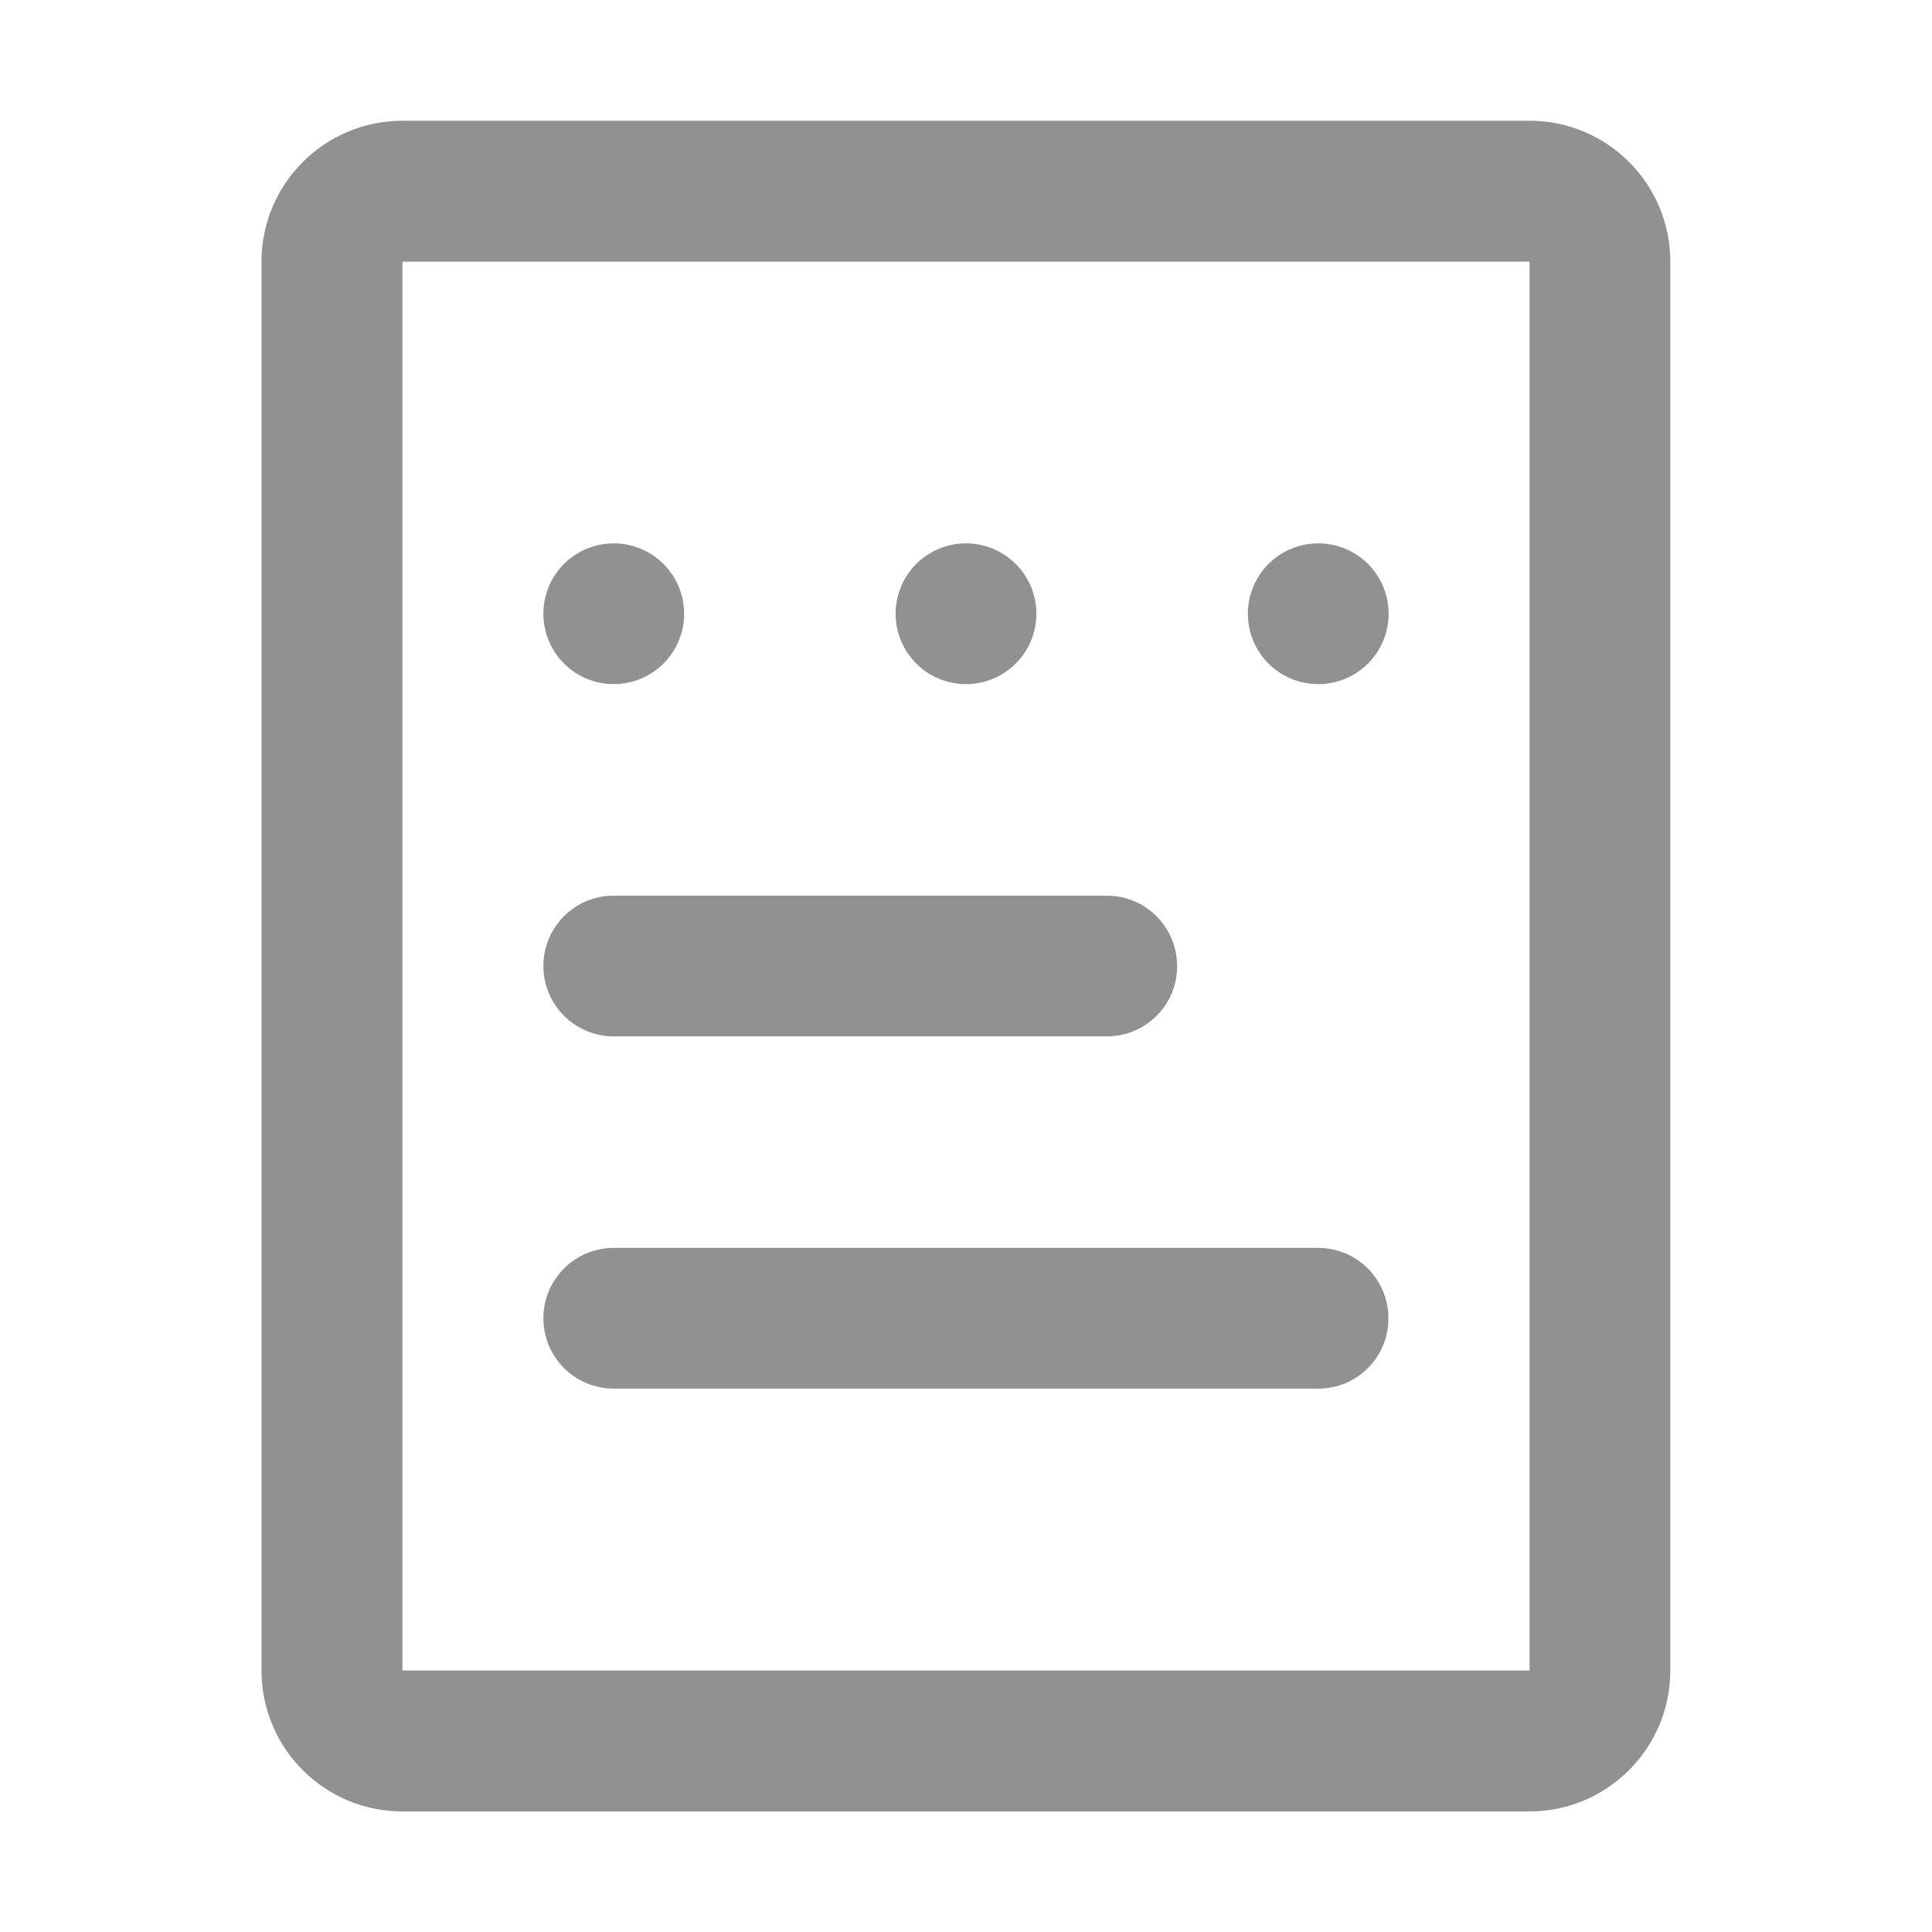 <?xml version="1.0" standalone="no"?><!DOCTYPE svg PUBLIC "-//W3C//DTD SVG 1.1//EN" "http://www.w3.org/Graphics/SVG/1.1/DTD/svg11.dtd"><svg t="1624527488108" class="icon" viewBox="0 0 1024 1024" version="1.1" xmlns="http://www.w3.org/2000/svg" p-id="10814" xmlns:xlink="http://www.w3.org/1999/xlink" width="200" height="200"><defs><style type="text/css"></style></defs><path d="M810.7 138.7v746.7H213.3V138.7h597.4m0-74.7H213.3c-41.2 0-74.7 33.4-74.7 74.7v746.7c0 41.2 33.4 74.7 74.7 74.7h597.3c41.2 0 74.7-33.4 74.7-74.7V138.7c0-41.3-33.4-74.7-74.6-74.7z" p-id="10815" fill="#919191"></path><path d="M586.7 549.3H325.3c-20.6 0-37.3-16.7-37.3-37.3 0-20.6 16.7-37.3 37.3-37.3h261.3c20.6 0 37.3 16.7 37.3 37.3 0.1 20.6-16.6 37.3-37.2 37.3zM698.7 736H325.3c-20.6 0-37.3-16.7-37.3-37.3 0-20.6 16.7-37.3 37.3-37.3h373.3c20.6 0 37.3 16.7 37.3 37.3 0.1 20.6-16.6 37.3-37.2 37.3z" p-id="10816" fill="#919191"></path><path d="M325.3 325.3m-37.3 0a37.3 37.3 0 1 0 74.6 0 37.3 37.3 0 1 0-74.6 0Z" p-id="10817" fill="#919191"></path><path d="M512 325.3m-37.3 0a37.3 37.3 0 1 0 74.6 0 37.3 37.3 0 1 0-74.6 0Z" p-id="10818" fill="#919191"></path><path d="M698.7 325.3m-37.3 0a37.3 37.3 0 1 0 74.6 0 37.3 37.3 0 1 0-74.6 0Z" p-id="10819" fill="#919191"></path></svg>